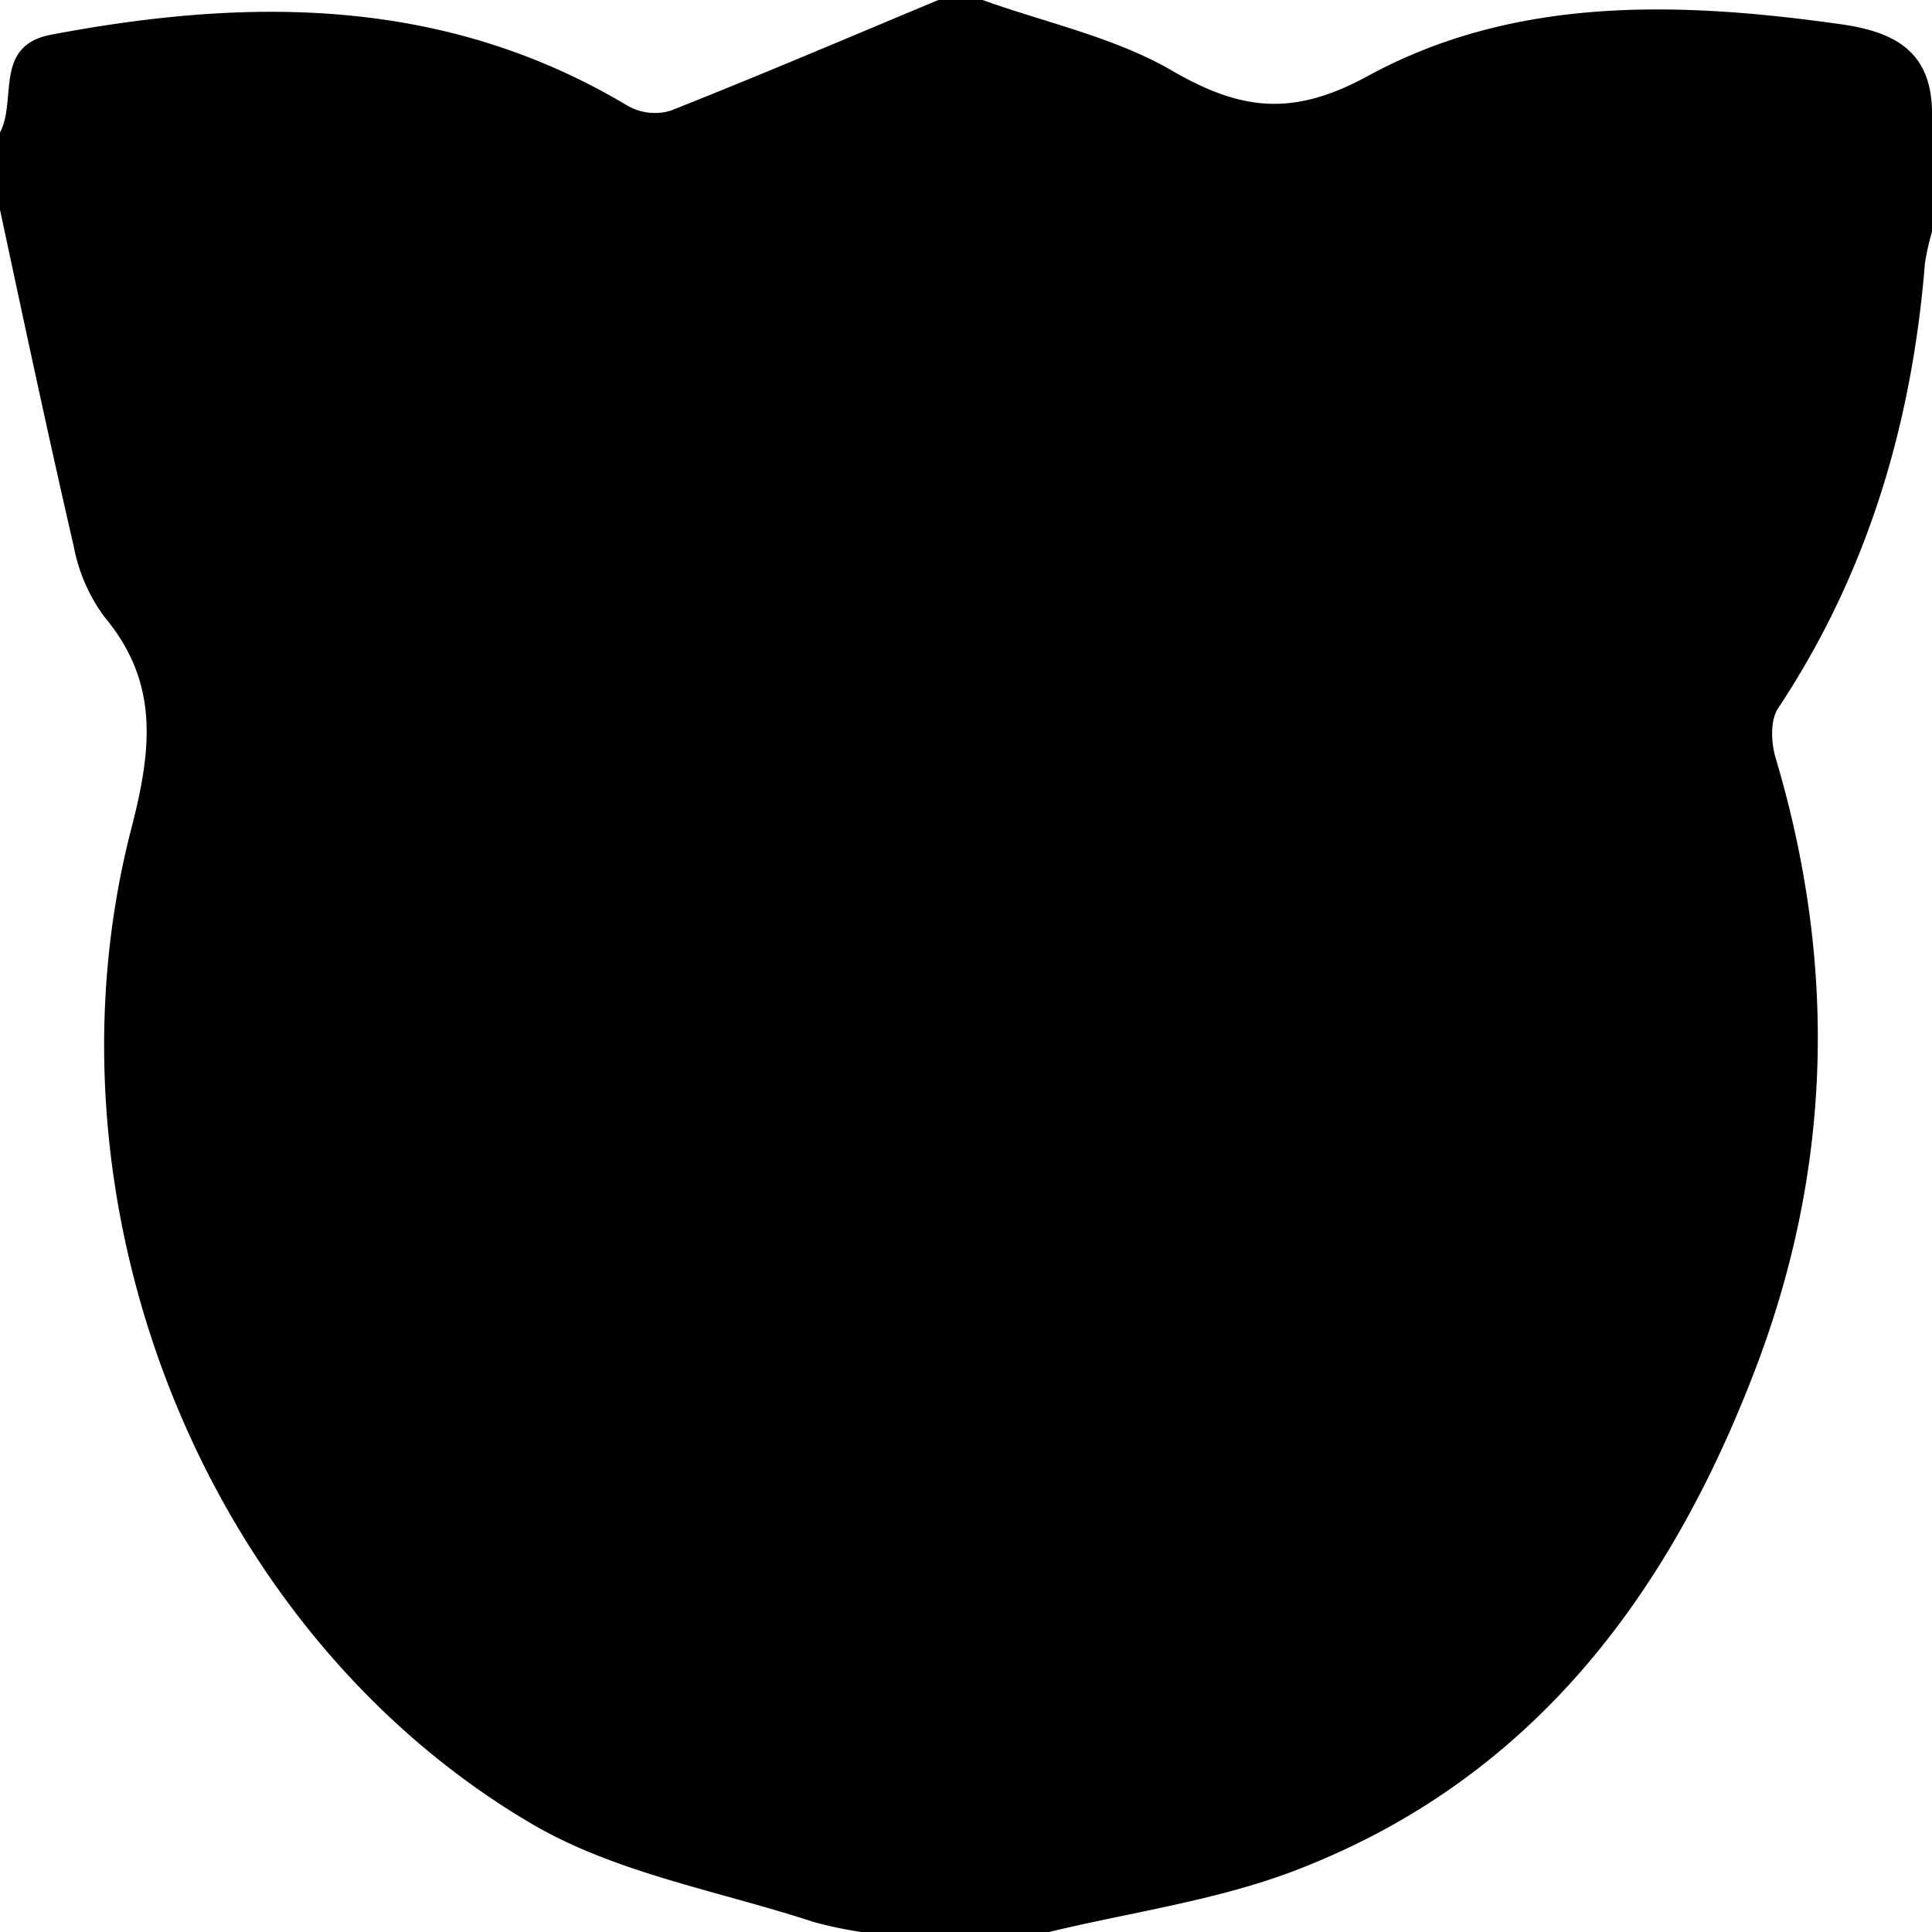 <svg id="Layer_1" data-name="Layer 1" xmlns="http://www.w3.org/2000/svg" viewBox="0 0 175 175"><title>pork</title><path d="M82.82,3.29h4c5.76,2.07,12,3.39,17.16,6.4,6.19,3.58,10.88,4.22,17.71.5C135,2.92,149.85,3.41,164.6,5.49c4.83.69,8.1,2.44,8.22,7.8v11a20.79,20.79,0,0,0-.64,2.87C171,41.67,167,55.21,158.87,67.46c-.71,1.08-.63,3.09-.22,4.46,5.56,18.66,5.15,37.08-1.81,55.33C148.93,148,136.38,164.63,115,172.77c-7.06,2.68-14.75,3.73-22.16,5.52h-17a37,37,0,0,1-4.33-.91C63,174.59,53.8,173,46.24,168.64,16.42,151.32.91,112.53,9.7,78.4c1.84-7.11,2.61-13.23-2.42-19.23a15.56,15.56,0,0,1-2.77-6.34C2.17,42.68,0,32.48-2.18,22.29v-7c1.56-2.94-.59-7.85,4.6-8.85C20.52,3,38.18,3,54.67,12.87a5,5,0,0,0,3.88.45C66.69,10.1,74.74,6.66,82.82,3.29Z" transform="translate(2.18 -3.29)"/></svg>